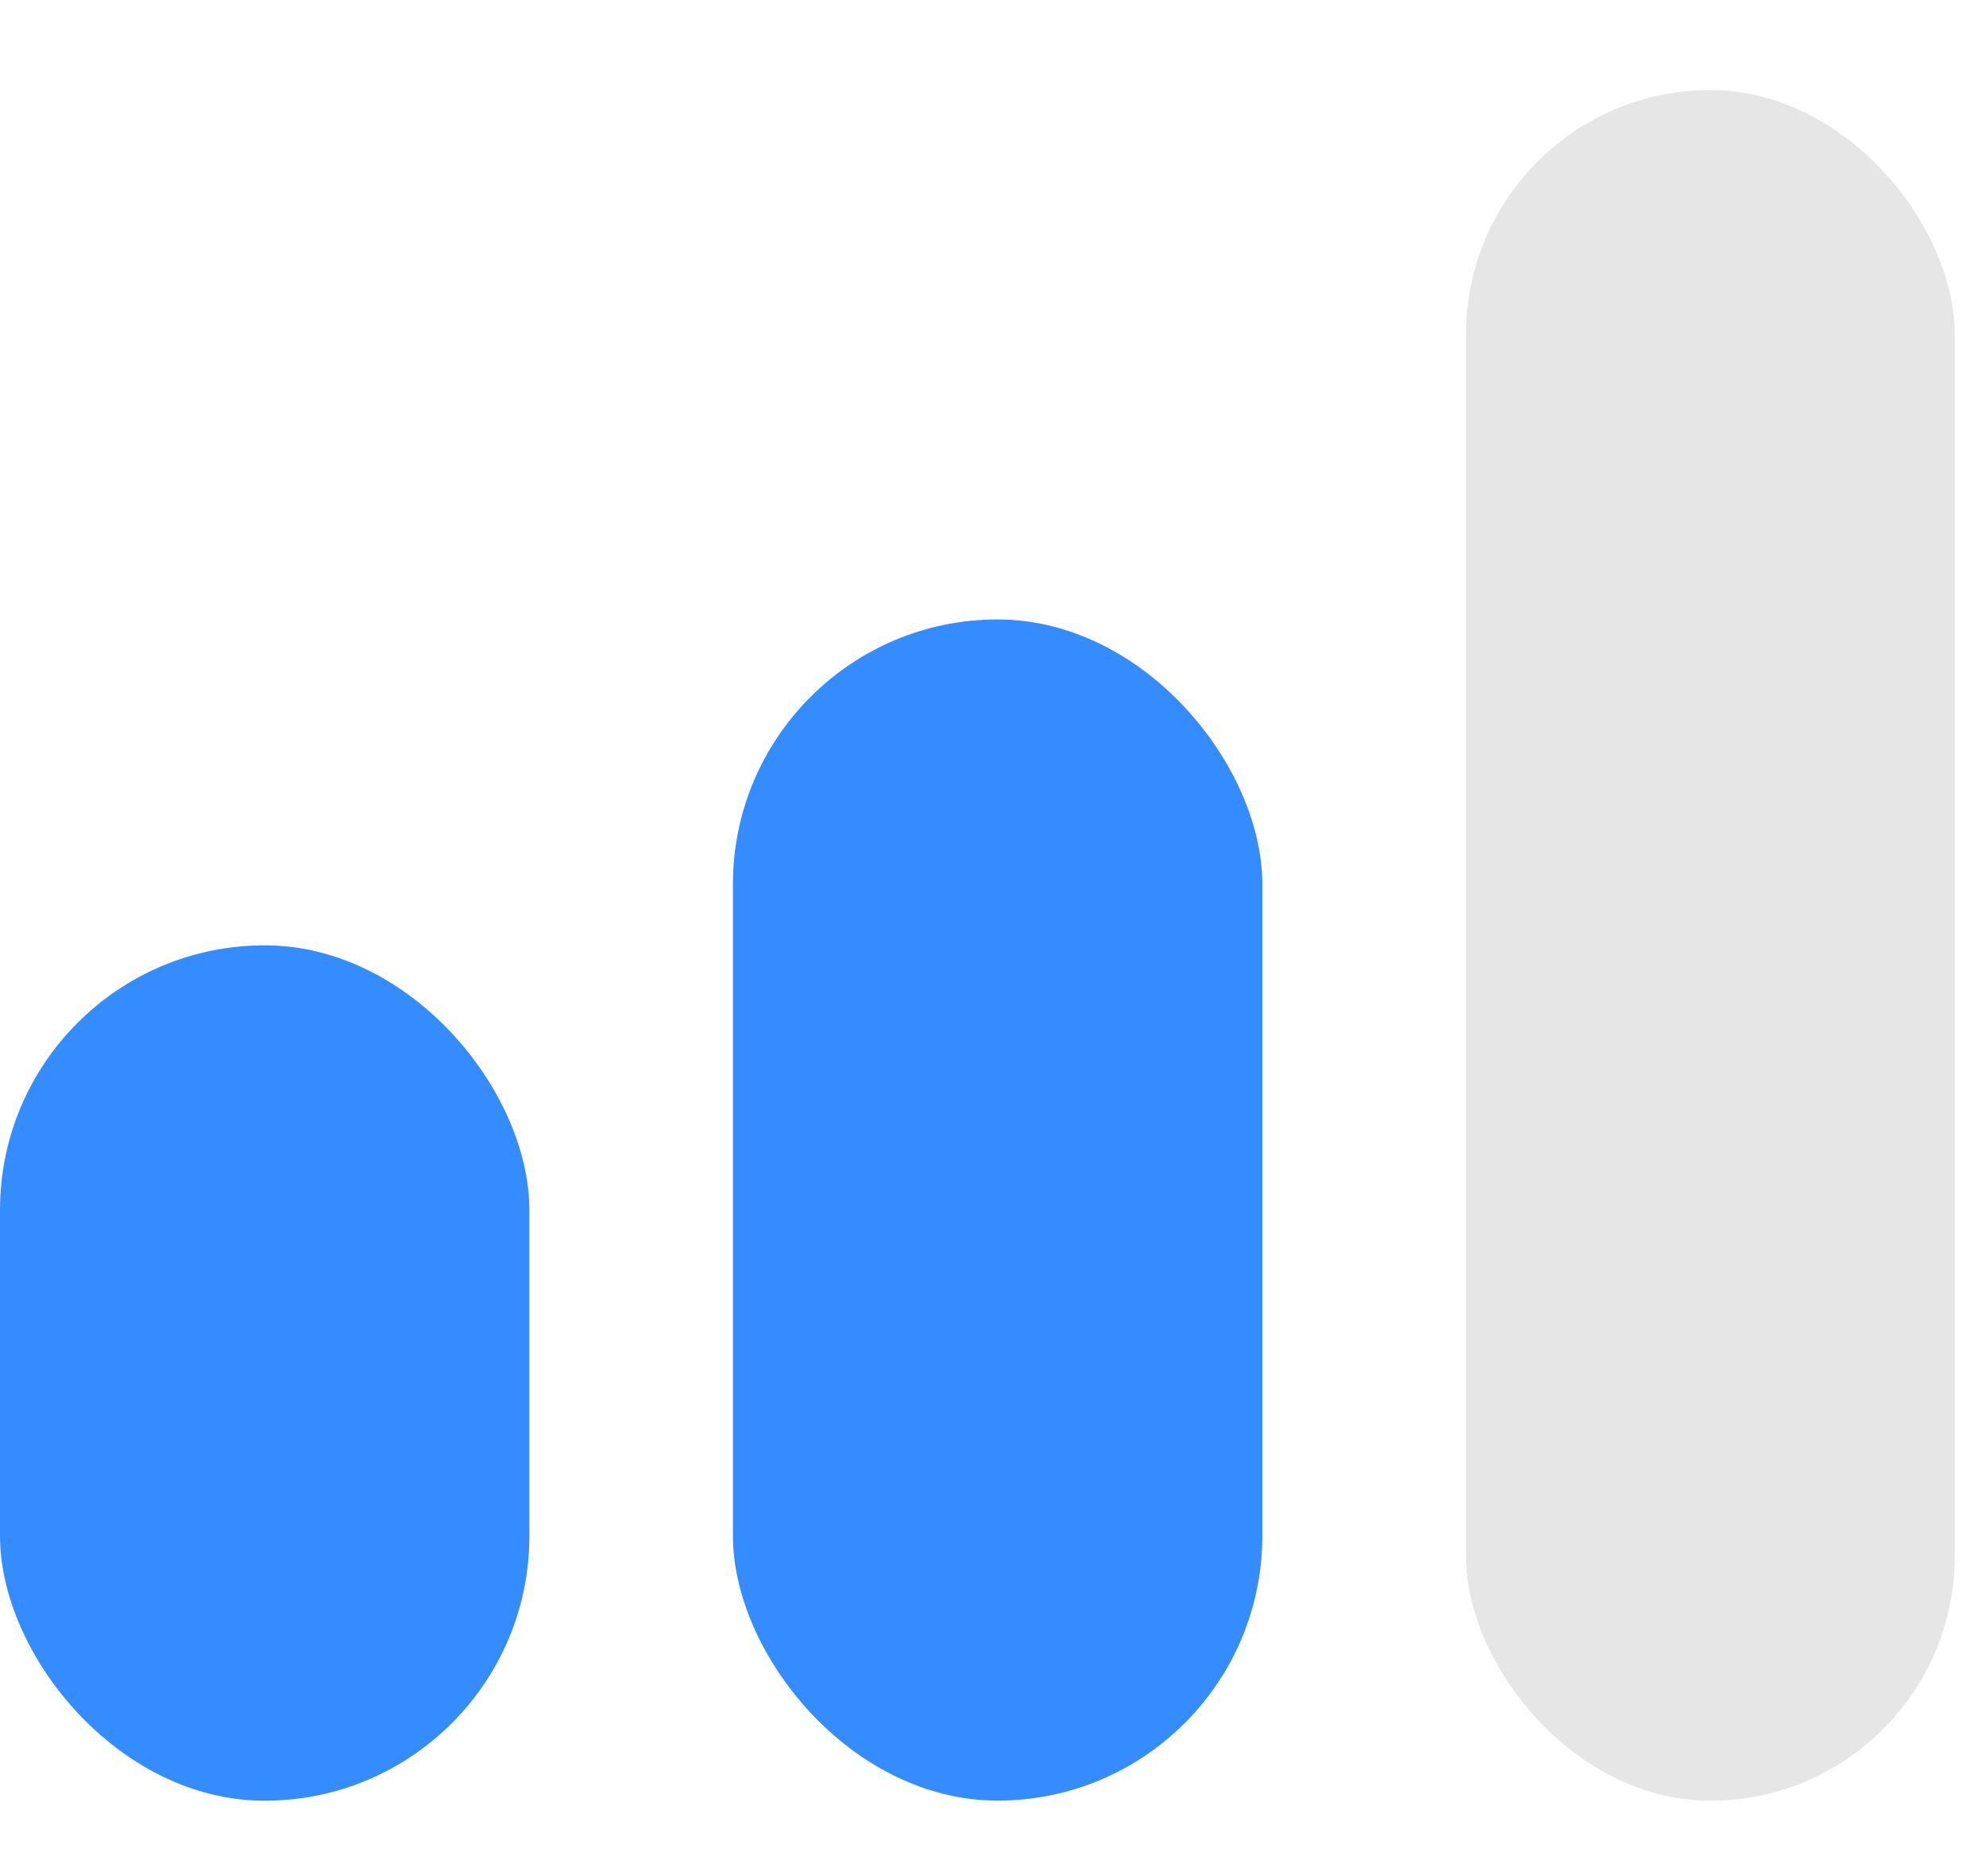 <svg width="18" height="17" viewBox="0 0 18 17" fill="none" xmlns="http://www.w3.org/2000/svg">
<rect y="8.566" width="4.798" height="7.751" rx="2.399" fill="#348CFF"/>
<rect x="6.643" y="5.613" width="4.798" height="10.703" rx="2.399" fill="#348CFF"/>
<rect x="13.287" y="0.816" width="4.429" height="15.501" rx="2.214" fill="#E6E6E6"/>
</svg>

